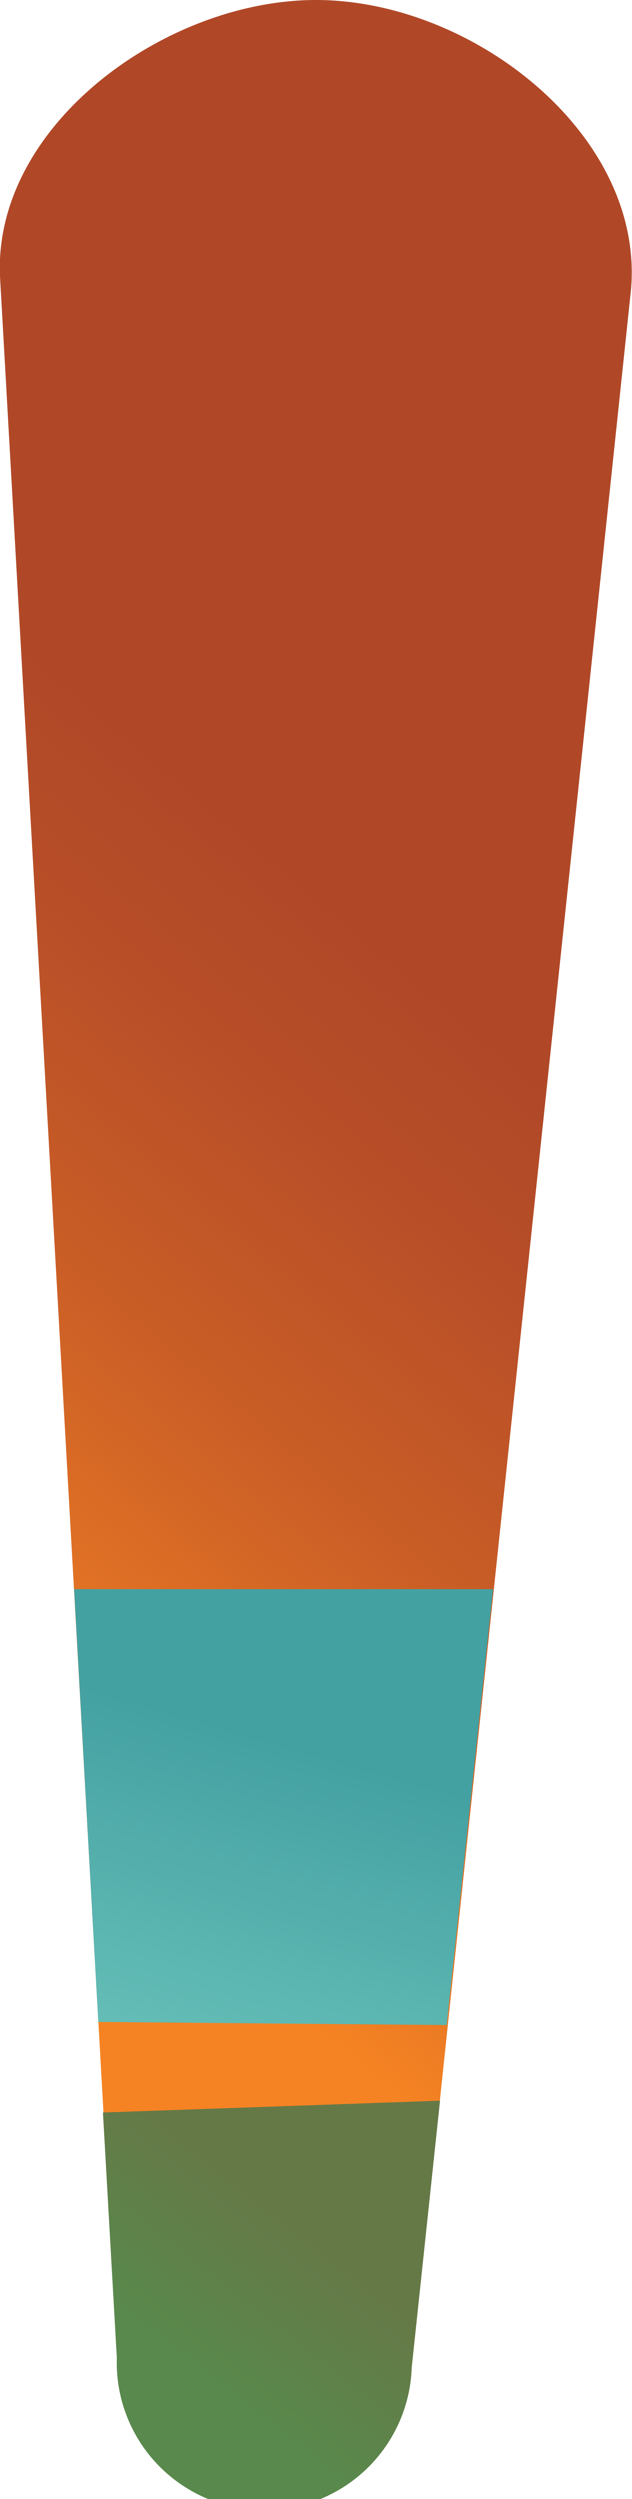 <svg id="bassoLeftLeg" xmlns="http://www.w3.org/2000/svg" xmlns:xlink="http://www.w3.org/1999/xlink" viewBox="0 0 12.28 48.56"><defs><style>.cls-1{fill:url(#linear-gradient);}.cls-2{fill:url(#linear-gradient-2);}.cls-3{fill:url(#linear-gradient-3);}</style><linearGradient id="linear-gradient" x1="-2.83" y1="35.45" x2="14.55" y2="14.95" gradientUnits="userSpaceOnUse"><stop offset="0.1" stop-color="#f58323"/><stop offset="0.17" stop-color="#e97924"/><stop offset="0.4" stop-color="#ca5e26"/><stop offset="0.6" stop-color="#b74e28"/><stop offset="0.73" stop-color="#b04828"/></linearGradient><linearGradient id="linear-gradient-2" x1="2.98" y1="42.32" x2="5.43" y2="33.84" gradientUnits="userSpaceOnUse"><stop offset="0" stop-color="#72c9bf"/><stop offset="1" stop-color="#44a1a2"/></linearGradient><linearGradient id="linear-gradient-3" x1="6.55" y1="44.17" x2="4.48" y2="46.8" gradientUnits="userSpaceOnUse"><stop offset="0" stop-color="#657947"/><stop offset="1" stop-color="#59894c"/></linearGradient></defs><title>byte_leftLeg</title><path class="cls-1" d="M7.14,1C4.21,1,.87,3.44,1,6.37L3.28,46.83a2.86,2.86,0,0,0,2.86,2.73h0A2.86,2.86,0,0,0,9,47L13.25,6.73C13.6,3.68,10.22,1,7.14,1h0Z" transform="translate(-1 -1)"/><polygon class="cls-2" points="1.44 30.88 1.91 39.29 8.68 39.35 9.58 30.88 1.44 30.88"/><path class="cls-3" d="M3,42.05l0.27,4.77A2.86,2.86,0,0,0,9,47l0.55-5.18Z" transform="translate(-1 -1)"/></svg>